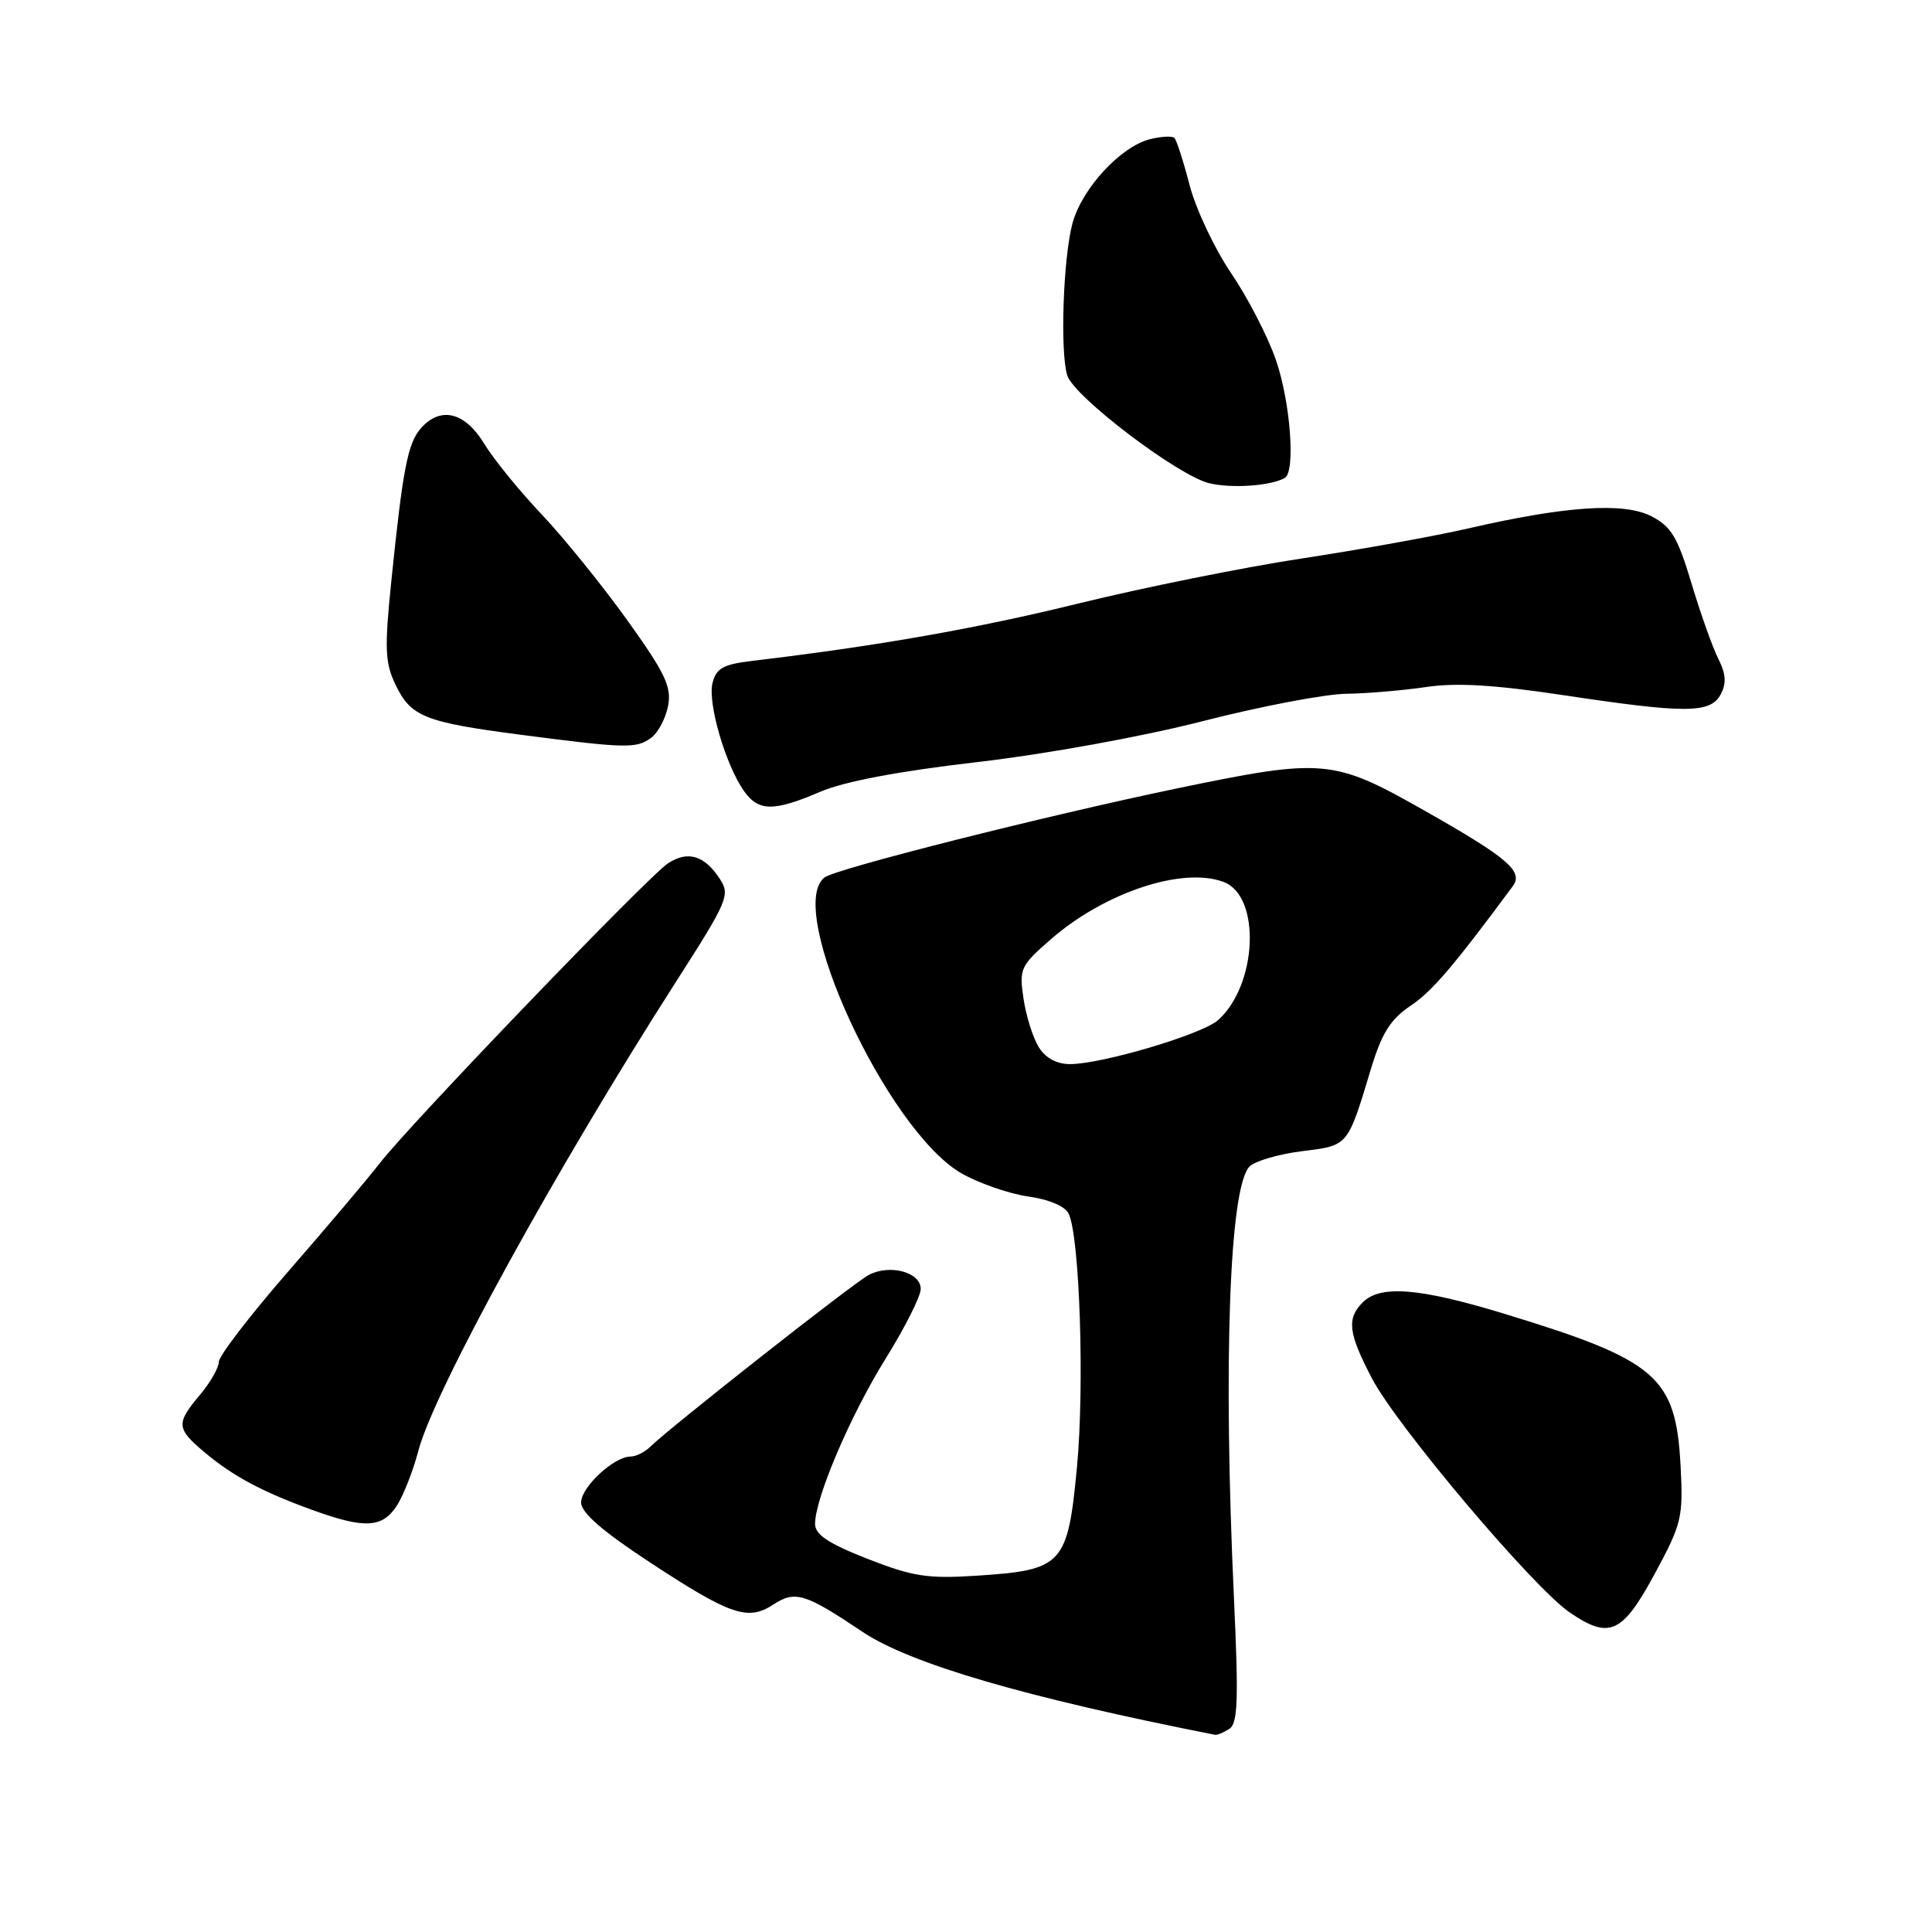 <?xml version="1.0" encoding="UTF-8" standalone="no"?>
<!DOCTYPE svg PUBLIC "-//W3C//DTD SVG 1.1//EN" "http://www.w3.org/Graphics/SVG/1.1/DTD/svg11.dtd" >
<svg xmlns="http://www.w3.org/2000/svg" xmlns:xlink="http://www.w3.org/1999/xlink" version="1.1" viewBox="0 0 256 256">
 <g >
 <path fill="currentColor"
d=" M 162.88 229.09 C 164.02 228.37 164.13 225.31 163.51 211.86 C 162.06 180.57 162.90 157.24 165.57 154.57 C 166.30 153.84 169.42 152.93 172.51 152.54 C 178.71 151.77 178.53 151.98 181.69 141.53 C 183.10 136.89 184.25 135.06 186.89 133.28 C 189.75 131.37 192.53 128.12 200.44 117.44 C 201.91 115.46 199.82 113.68 188.68 107.37 C 176.65 100.55 175.37 100.44 156.00 104.46 C 138.51 108.10 110.75 115.11 109.25 116.27 C 103.96 120.39 117.53 149.75 127.36 155.45 C 129.64 156.76 133.61 158.15 136.18 158.53 C 139.06 158.94 141.16 159.84 141.62 160.85 C 143.07 164.04 143.71 183.63 142.71 194.33 C 141.48 207.37 140.85 208.05 129.38 208.79 C 122.89 209.21 120.95 208.90 114.94 206.55 C 109.76 204.52 108.00 203.34 108.00 201.93 C 108.00 198.49 112.69 187.51 117.38 179.98 C 119.92 175.89 122.00 171.76 122.00 170.79 C 122.00 168.56 117.88 167.46 115.09 168.95 C 113.02 170.06 88.75 189.15 86.18 191.69 C 85.45 192.41 84.27 193.00 83.56 193.00 C 81.36 193.00 77.00 197.04 77.00 199.09 C 77.00 200.44 79.81 202.88 86.13 207.03 C 96.78 214.02 99.10 214.82 102.45 212.62 C 105.36 210.72 106.67 211.12 114.23 216.19 C 120.56 220.45 135.83 224.91 161.00 229.87 C 161.28 229.93 162.12 229.58 162.88 229.09 Z  M 219.28 208.50 C 222.84 201.91 223.04 201.07 222.69 194.30 C 222.06 182.39 219.61 180.27 199.36 174.09 C 188.08 170.65 182.91 170.23 180.57 172.57 C 178.42 174.73 178.65 176.65 181.80 182.66 C 185.11 188.99 203.17 210.36 207.98 213.65 C 213.27 217.26 214.96 216.49 219.28 208.50 Z  M 52.55 199.56 C 53.43 198.22 54.73 194.92 55.44 192.22 C 57.55 184.24 73.54 155.13 89.52 130.17 C 96.47 119.33 96.78 118.59 95.37 116.44 C 93.34 113.34 91.14 112.68 88.52 114.39 C 85.86 116.14 54.22 149.06 50.29 154.17 C 48.75 156.16 43.34 162.57 38.25 168.41 C 33.16 174.25 29.00 179.67 29.00 180.44 C 29.00 181.21 27.88 183.18 26.50 184.82 C 23.30 188.62 23.35 189.28 27.12 192.45 C 30.87 195.61 34.82 197.71 41.50 200.12 C 48.30 202.58 50.65 202.46 52.55 199.56 Z  M 108.67 104.92 C 111.83 103.56 119.04 102.19 129.50 100.98 C 138.74 99.90 151.36 97.61 159.36 95.56 C 166.99 93.60 175.54 91.97 178.36 91.93 C 181.19 91.89 185.97 91.48 189.00 91.03 C 192.95 90.44 198.02 90.74 207.00 92.09 C 223.36 94.56 226.64 94.55 228.00 92.01 C 228.78 90.53 228.70 89.30 227.67 87.26 C 226.91 85.74 225.31 81.24 224.12 77.26 C 222.30 71.19 221.45 69.77 218.83 68.41 C 215.18 66.53 207.49 67.04 194.50 70.03 C 190.10 71.04 180.20 72.83 172.50 74.00 C 164.80 75.17 151.53 77.85 143.00 79.94 C 129.43 83.28 116.32 85.59 99.75 87.56 C 95.81 88.03 94.91 88.53 94.41 90.51 C 93.75 93.14 96.13 101.32 98.57 104.80 C 100.49 107.54 102.52 107.56 108.67 104.92 Z  M 86.30 97.75 C 87.22 97.06 88.22 95.15 88.53 93.50 C 89.00 90.98 88.12 89.16 83.06 82.10 C 79.74 77.48 74.64 71.18 71.72 68.10 C 68.80 65.02 65.38 60.81 64.13 58.75 C 61.58 54.58 58.36 53.81 55.77 56.75 C 54.03 58.73 53.38 62.08 51.86 76.92 C 50.94 85.90 51.01 87.80 52.39 90.69 C 54.43 94.97 56.23 95.69 69.00 97.36 C 82.98 99.18 84.33 99.21 86.30 97.75 Z  M 170.25 63.32 C 171.68 62.48 170.99 53.28 169.07 47.71 C 168.01 44.62 165.34 39.45 163.14 36.21 C 160.95 32.98 158.47 27.74 157.64 24.57 C 156.82 21.40 155.90 18.57 155.62 18.28 C 155.33 18.00 153.88 18.07 152.39 18.44 C 148.48 19.42 143.35 24.99 142.11 29.59 C 140.87 34.18 140.45 46.68 141.42 49.75 C 142.31 52.57 156.11 63.04 160.23 64.03 C 163.24 64.75 168.45 64.38 170.25 63.32 Z  M 137.64 138.75 C 136.87 137.51 135.96 134.62 135.62 132.33 C 135.03 128.36 135.21 127.97 139.25 124.45 C 146.40 118.23 156.73 114.81 162.15 116.87 C 167.11 118.75 166.62 130.53 161.39 135.18 C 159.27 137.06 146.01 141.00 141.79 141.00 C 140.03 141.00 138.54 140.20 137.64 138.75 Z "/>
</g>
</svg>